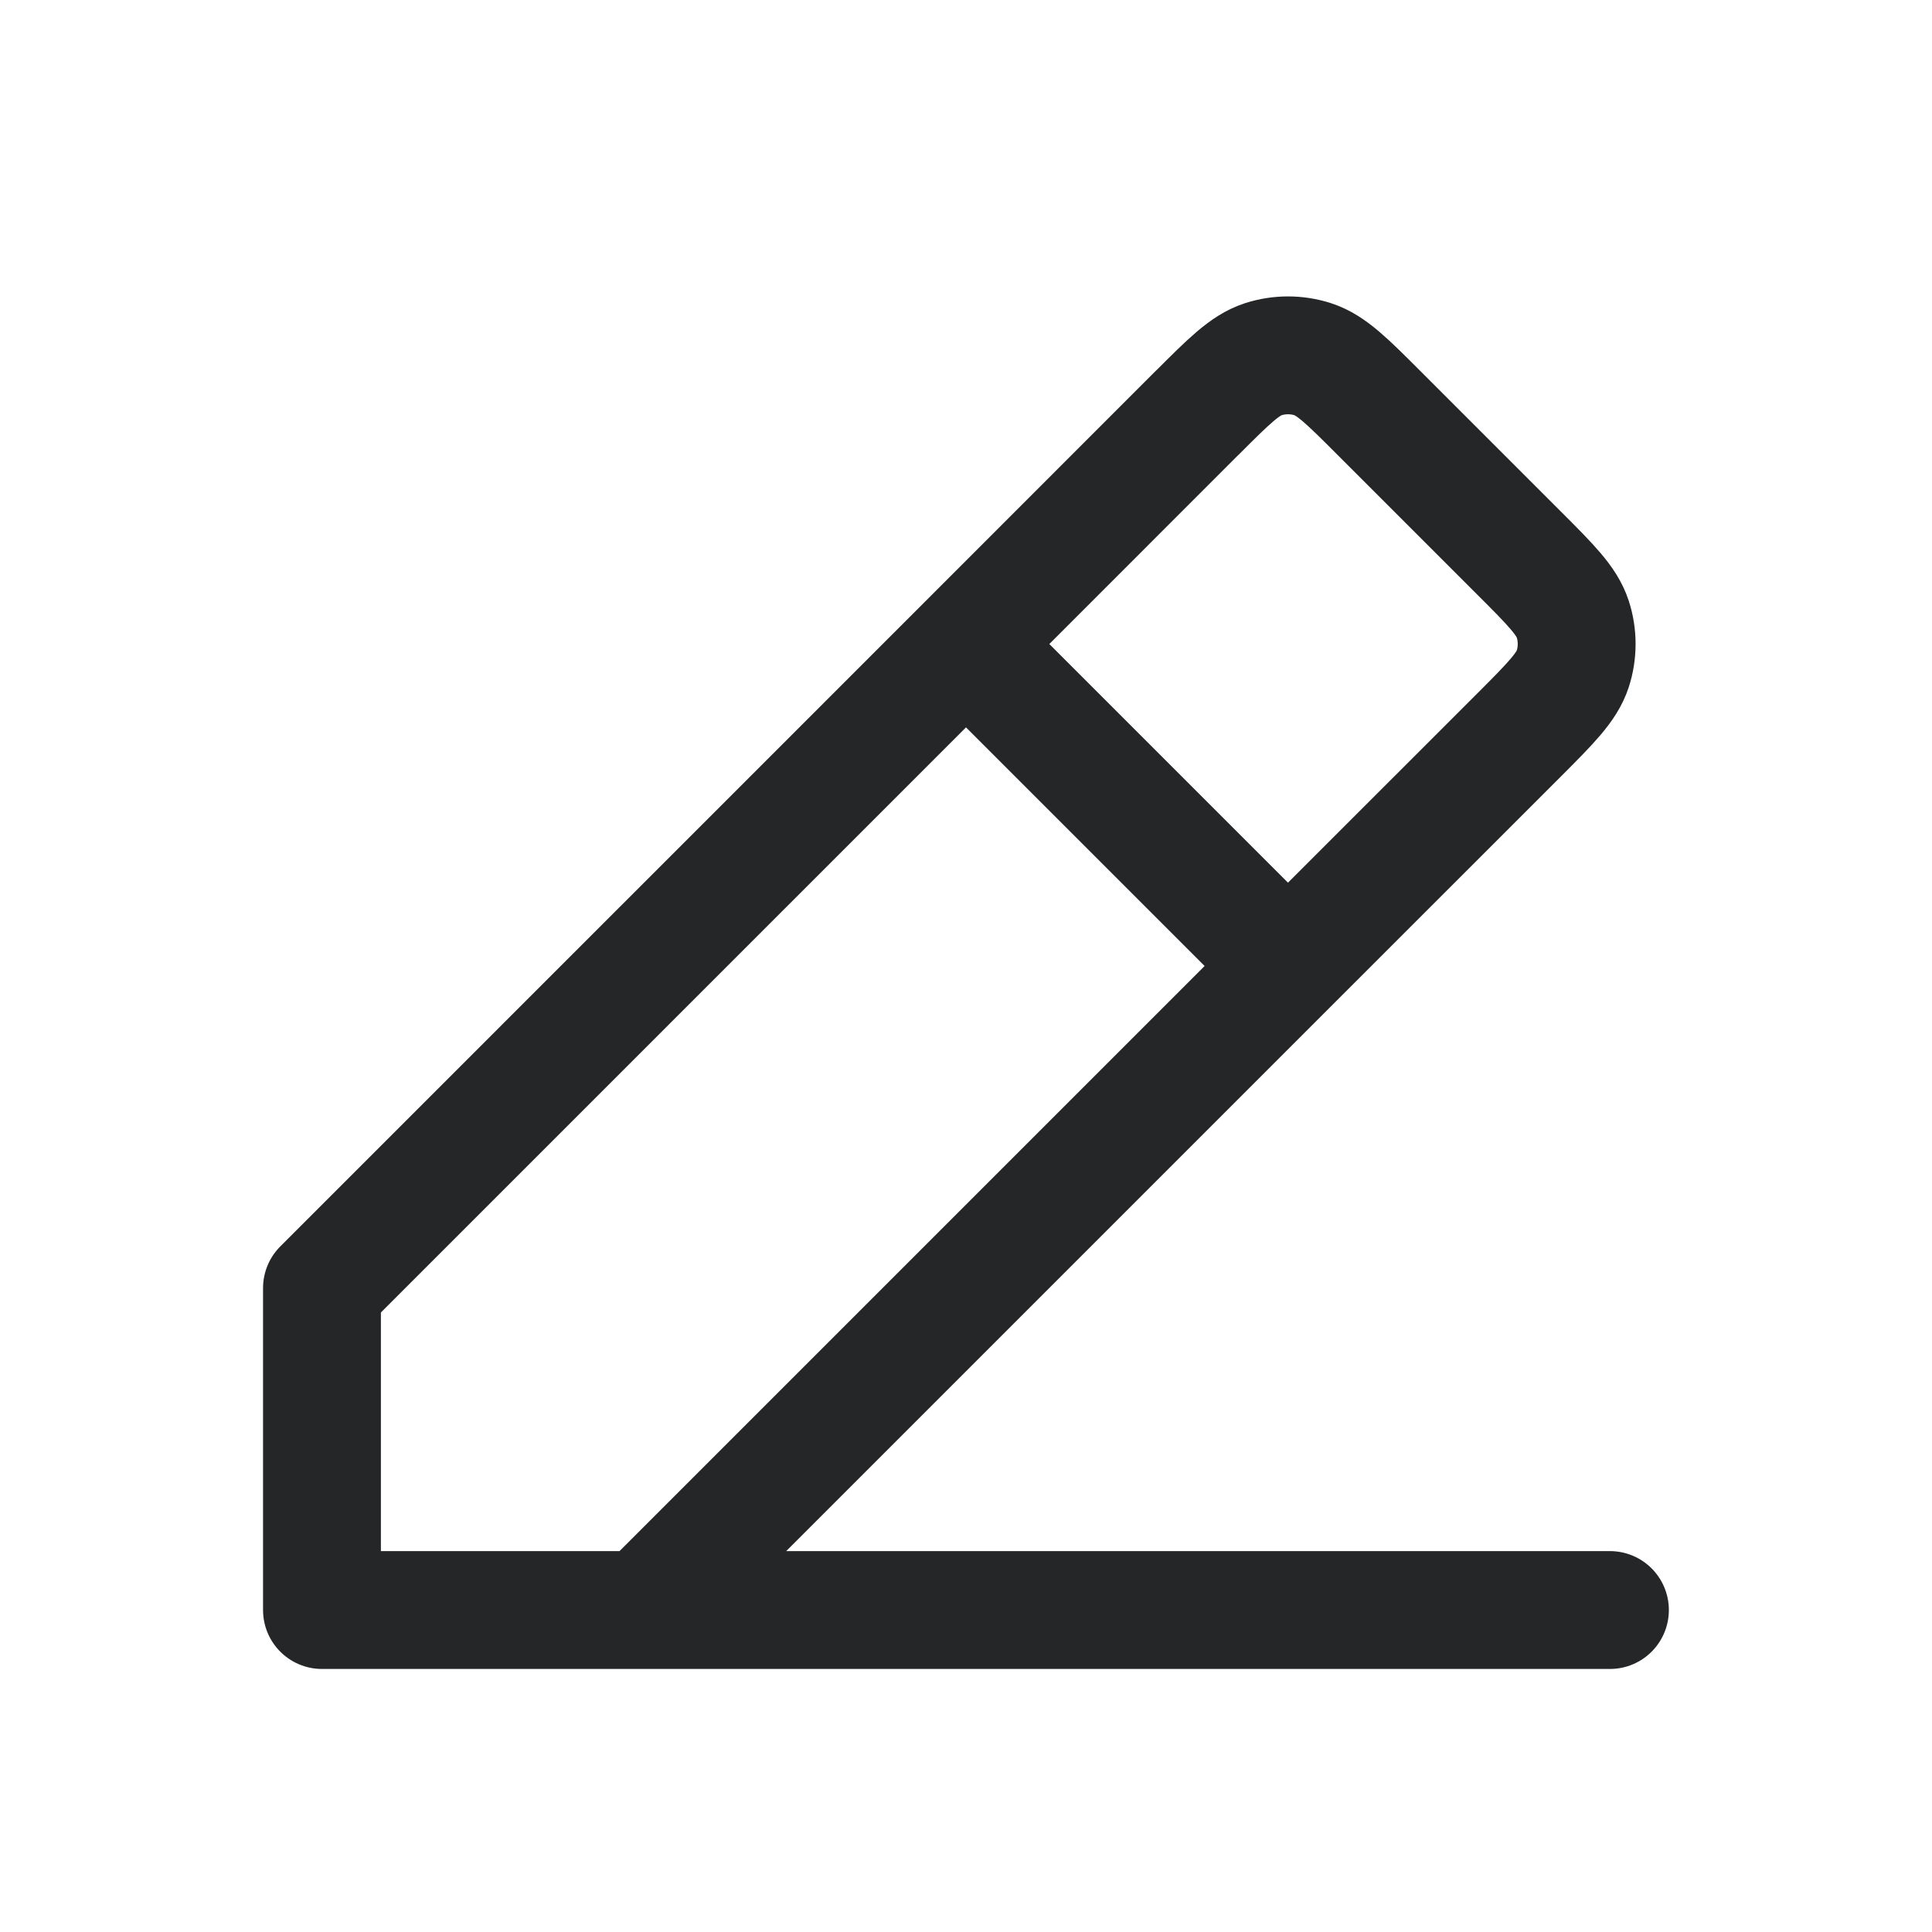 <svg xmlns="http://www.w3.org/2000/svg" width="20" height="20" fill="none" xmlns:v="https://vecta.io/nano"><path d="M3.333 16.667h13.333m-13.333 0v-3.333L10 6.667m-6.667 10h3.333L13.333 10M10 6.667l2.39-2.391.002-.001c.329-.329.494-.494.684-.556.167-.054.348-.054.515 0 .19.062.354.226.683.555l1.45 1.45c.33.33.495.495.557.685.054.167.054.348 0 .515-.062.19-.227.355-.556.685l-.001.001L13.333 10M10 6.667L13.333 10" stroke="#242628" stroke-width="1.22" stroke-linecap="round" stroke-linejoin="round"/></svg>